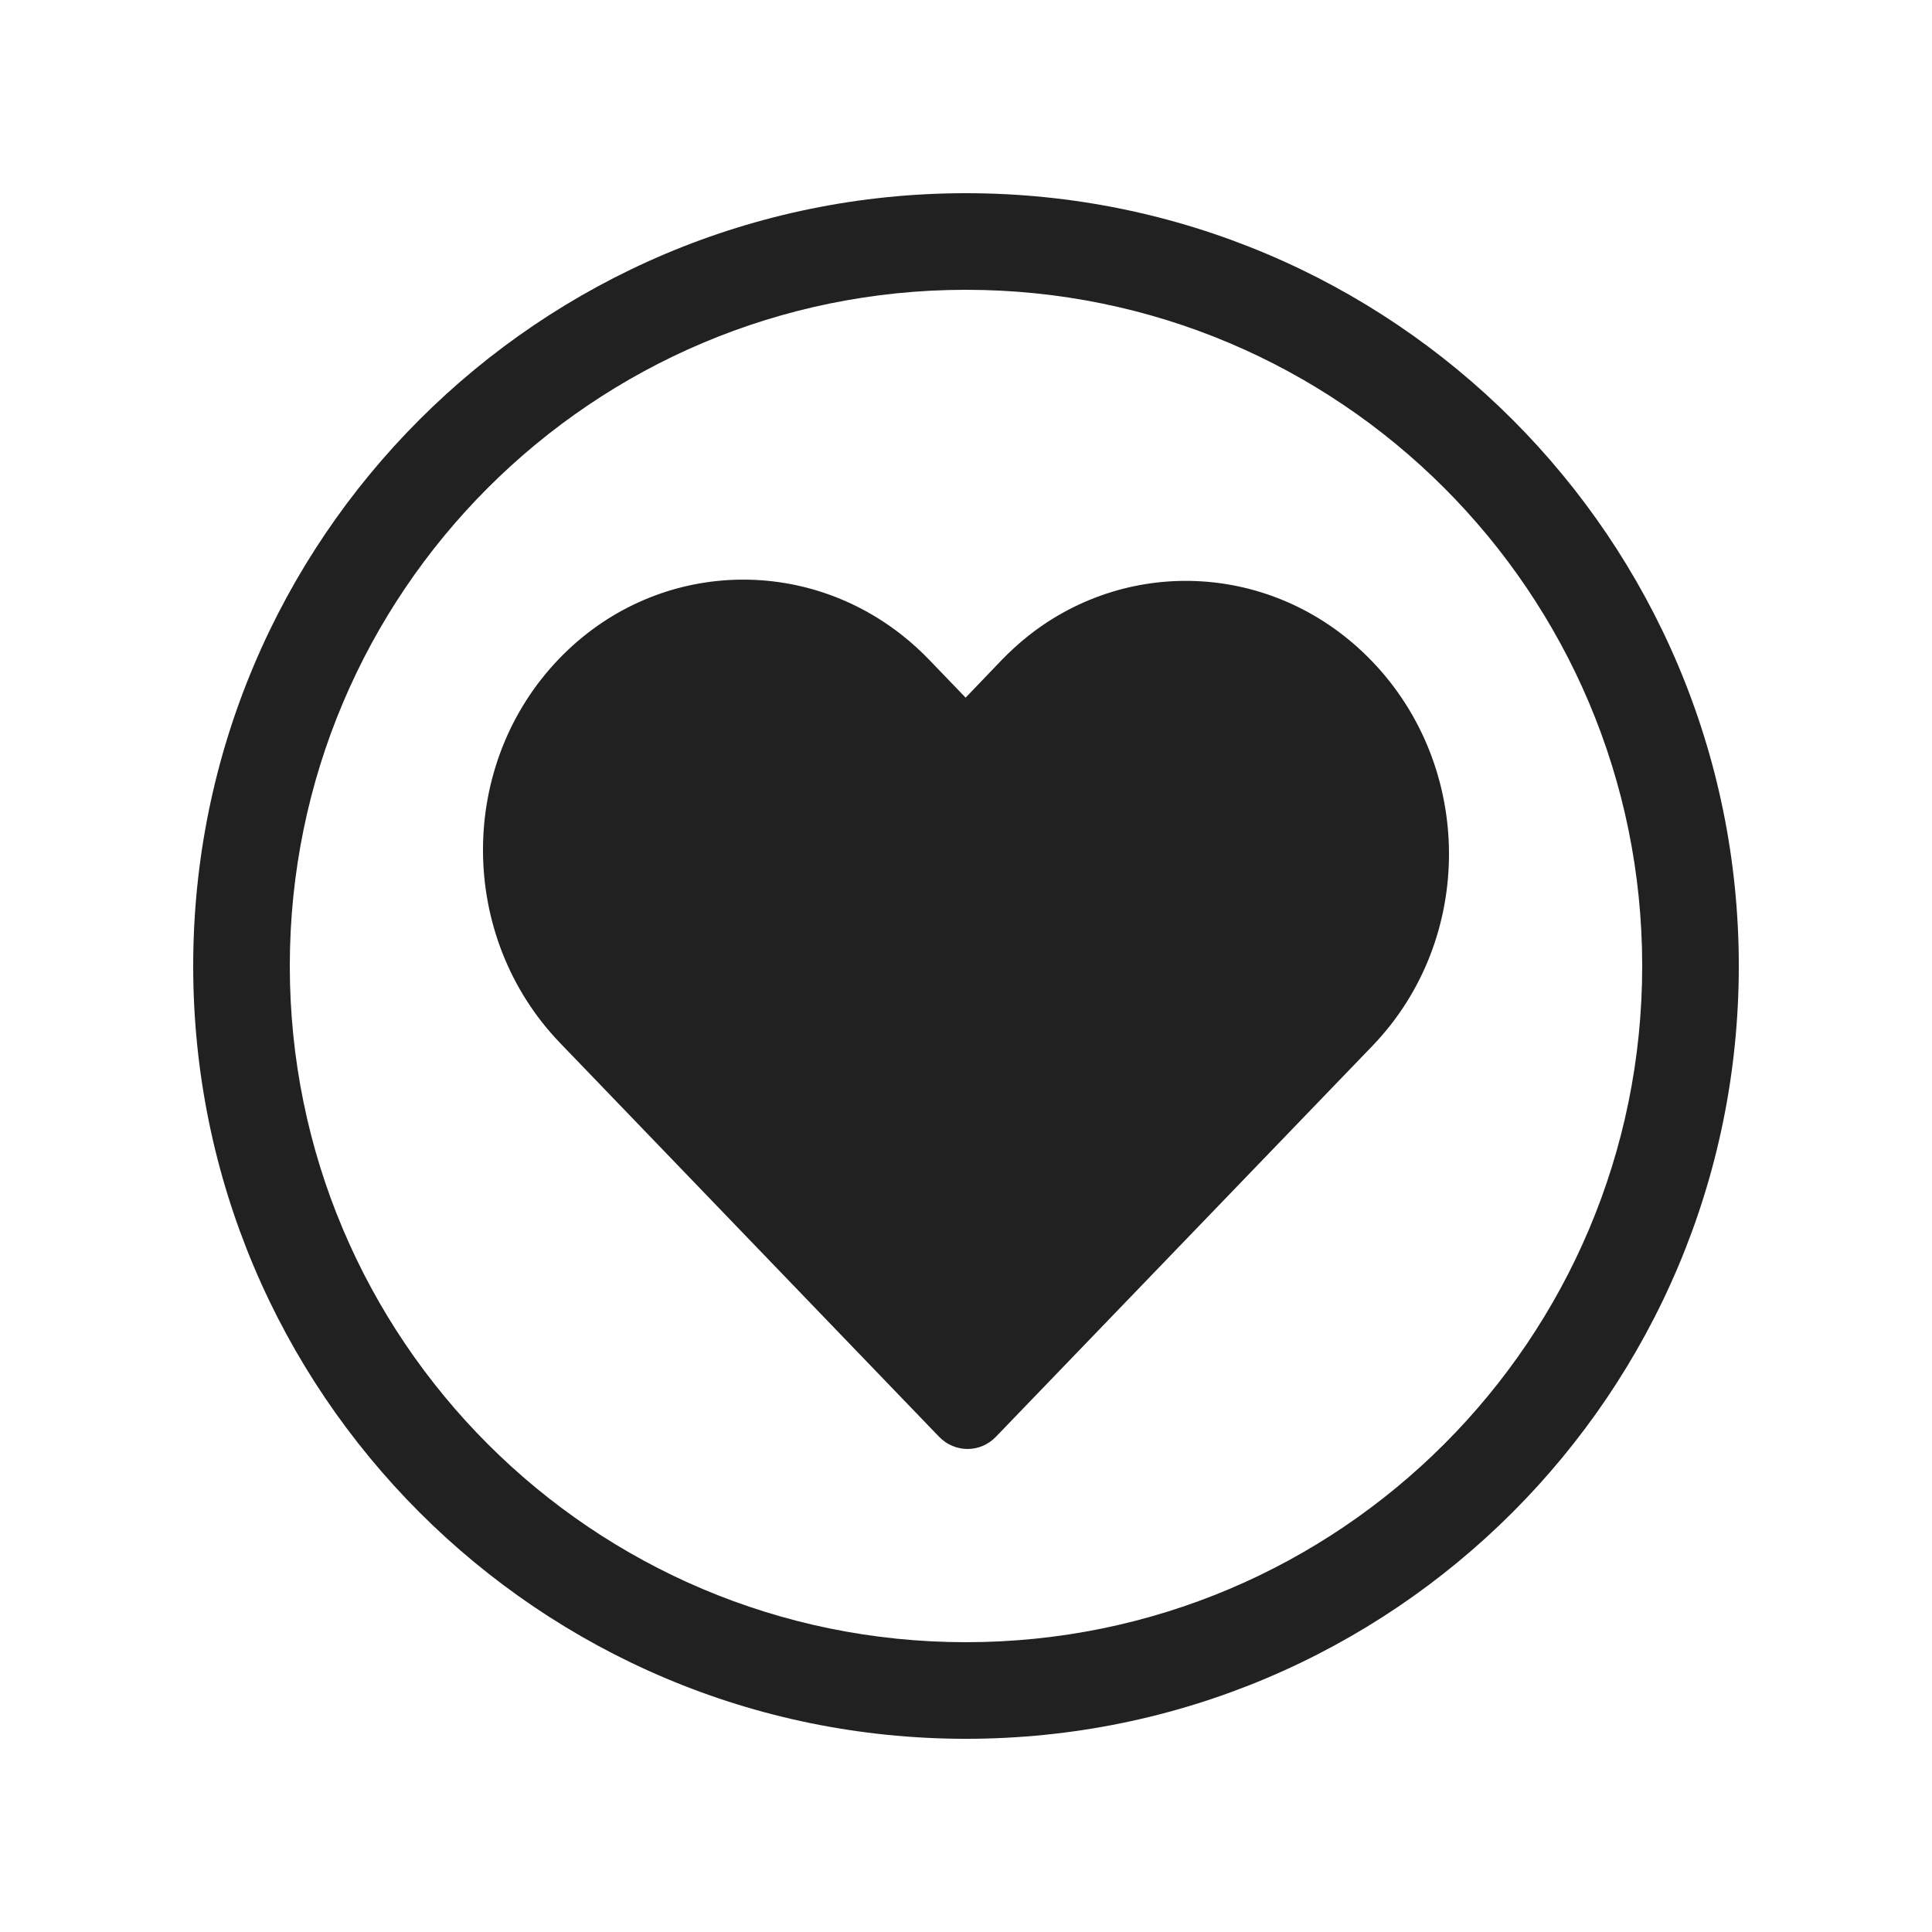 <svg width="20" height="20" viewBox="0 0 20 20" fill="none" xmlns="http://www.w3.org/2000/svg">
<path d="M5.788 6.819C6.757 5.813 8.281 5.735 9.344 6.58C9.439 6.655 9.531 6.739 9.618 6.829L9.996 7.222L10.368 6.834C10.454 6.745 10.543 6.664 10.636 6.589C11.698 5.743 13.226 5.83 14.202 6.844C15.262 7.945 15.266 9.721 14.213 10.821L10.31 14.873C10.148 15.042 9.884 15.042 9.721 14.873L5.798 10.797C4.738 9.696 4.733 7.915 5.788 6.819ZM10 2C5.582 2 2 5.582 2 10C2 14.418 5.582 18 10 18C14.418 18 18 14.418 18 10C18 5.582 14.418 2 10 2ZM3 10C3 6.134 6.134 3 10 3C13.866 3 17 6.134 17 10C17 13.866 13.866 17 10 17C6.134 17 3 13.866 3 10Z" fill="#212121"/>
</svg>

